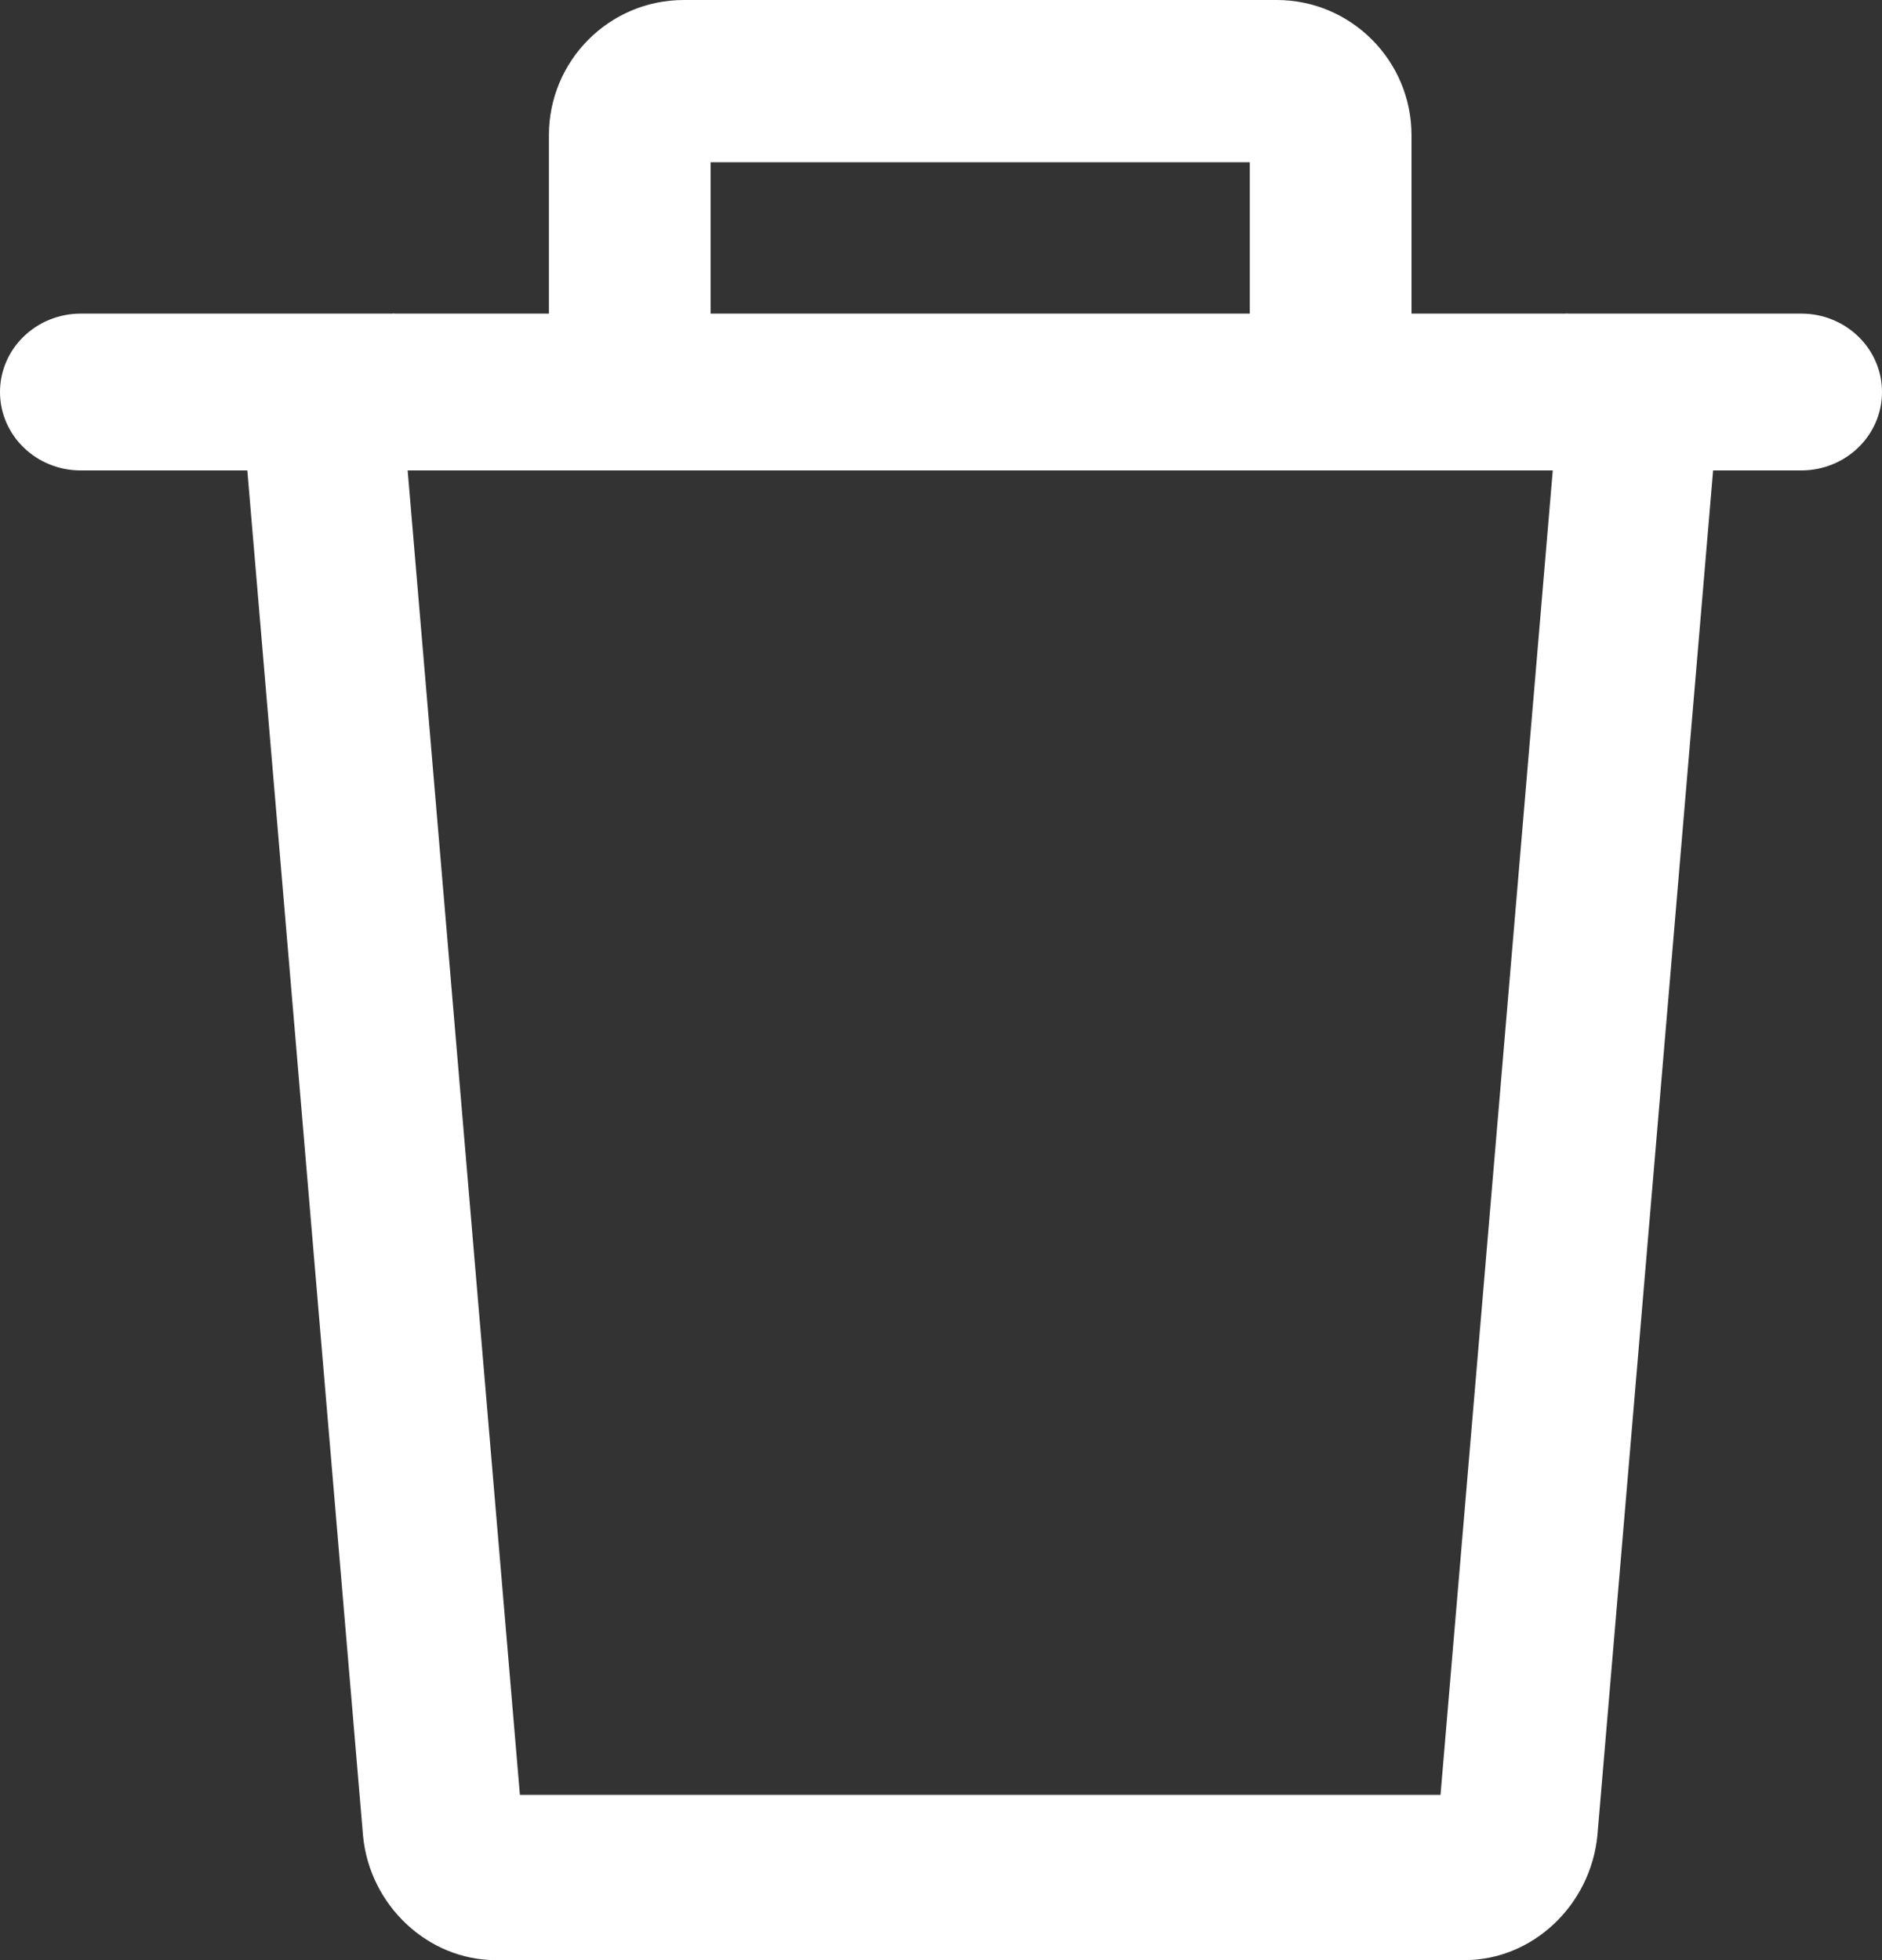 <svg xmlns="http://www.w3.org/2000/svg" width="24" height="25" fill="none" viewBox="0 0 24 25">
    <rect x="0" y="0" width="24" height="25" fill="#333333" stroke="none"/>
    <path fill="#fff" d="M19.971 4L18.37 22.892H6.63L5.029 4 3 4.184l1.63 19.234c.086.887.83 1.582 1.692 1.582h12.355c.863 0 1.607-.695 1.694-1.594L22 4.184 19.971 4z"/>
    <path fill="#fff" d="M16.281 0H8.72C7.77 0 7 .773 7 1.724V5h2.062V2.069h6.876V5H18V1.724C18 .774 17.23 0 16.281 0z"/>
    <path fill="#fff" d="M22.971 4H1.03C.46 4 0 4.448 0 5s.46 1 1.029 1H22.97C23.54 6 24 5.552 24 5s-.46-1-1.029-1z"/>
</svg>
